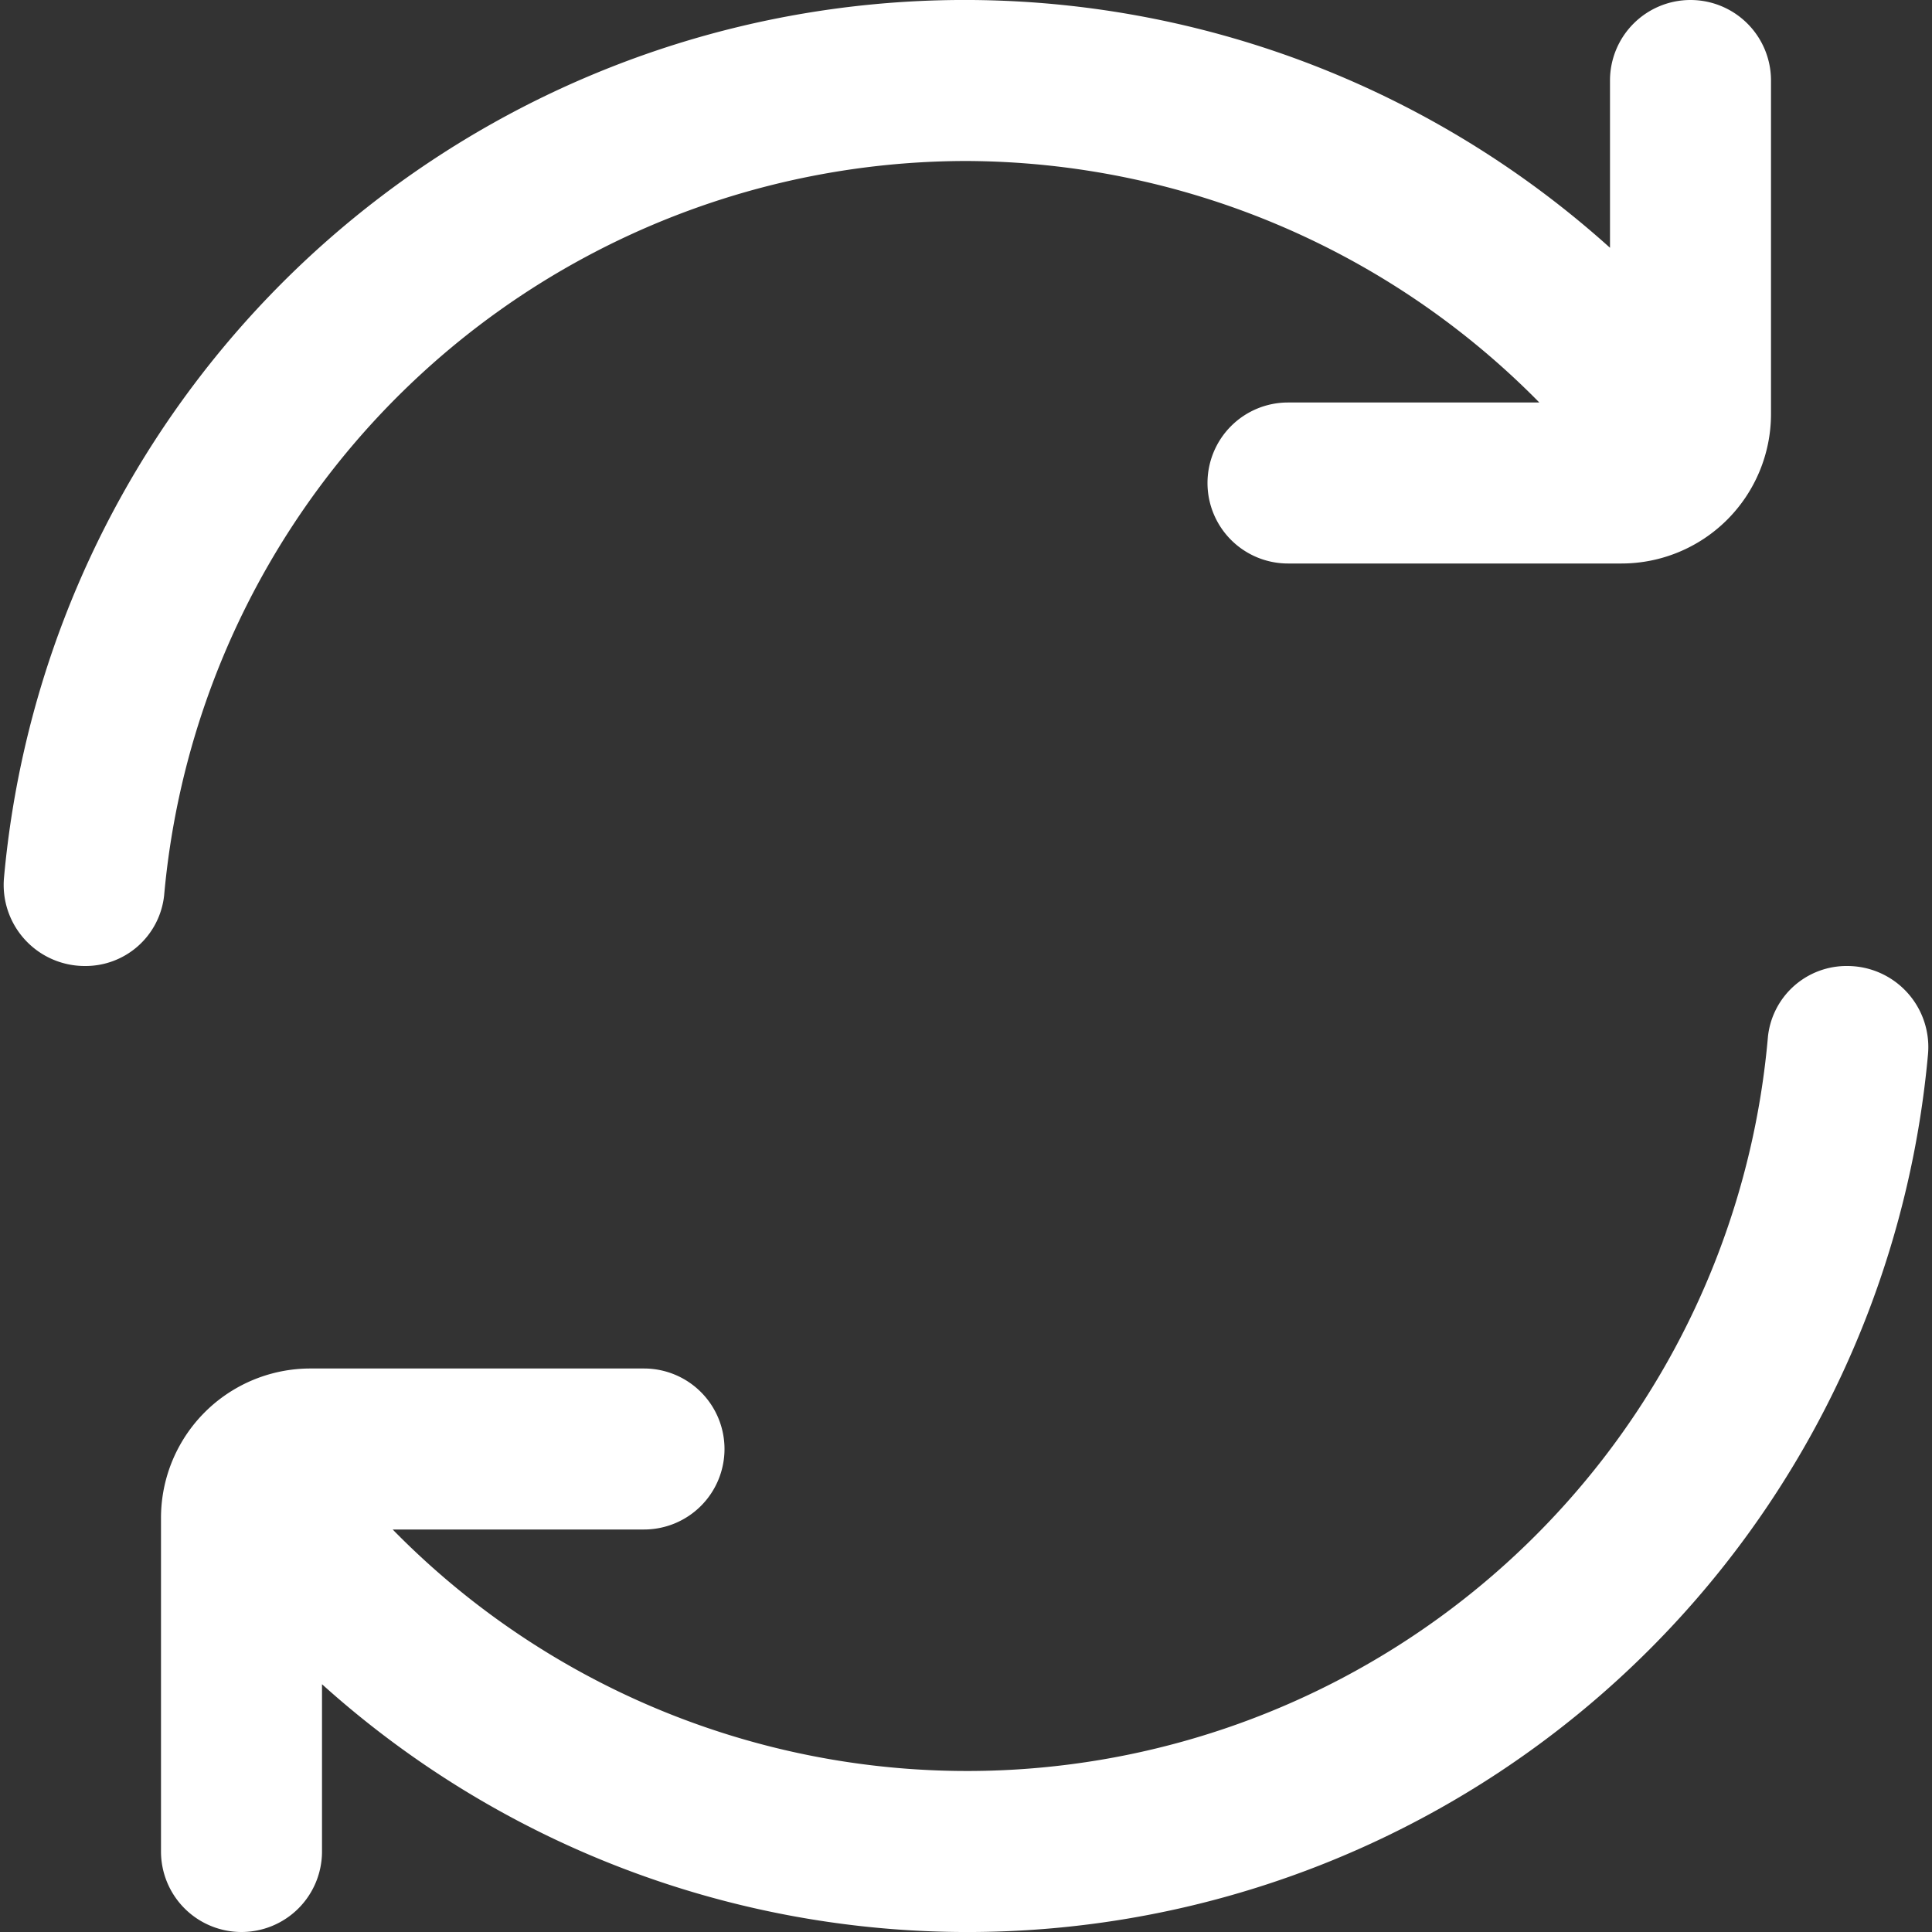 <?xml version="1.0" encoding="UTF-8"?>
<svg xmlns="http://www.w3.org/2000/svg" id="Outline"  fill="white" viewBox="0 0 24 24" width="512" height="512"><rect x="0" y="0" width="24" height="24" fill="#333333" stroke="none"/><path d="M12,2a10.032,10.032,0,0,1,7.122,3H16a1,1,0,0,0-1,1h0a1,1,0,0,0,1,1h4.143A1.858,1.858,0,0,0,22,5.143V1a1,1,0,0,0-1-1h0a1,1,0,0,0-1,1V3.078A11.981,11.981,0,0,0,.05,10.9a1.007,1.007,0,0,0,1,1.1h0a.982.982,0,0,0,.989-.878A10.014,10.014,0,0,1,12,2Z"/><path d="M22.951,12a.982.982,0,0,0-.989.878A9.986,9.986,0,0,1,4.878,19H8a1,1,0,0,0,1-1H9a1,1,0,0,0-1-1H3.857A1.856,1.856,0,0,0,2,18.857V23a1,1,0,0,0,1,1H3a1,1,0,0,0,1-1V20.922A11.981,11.981,0,0,0,23.95,13.1a1.007,1.007,0,0,0-1-1.1Z"/></svg>
